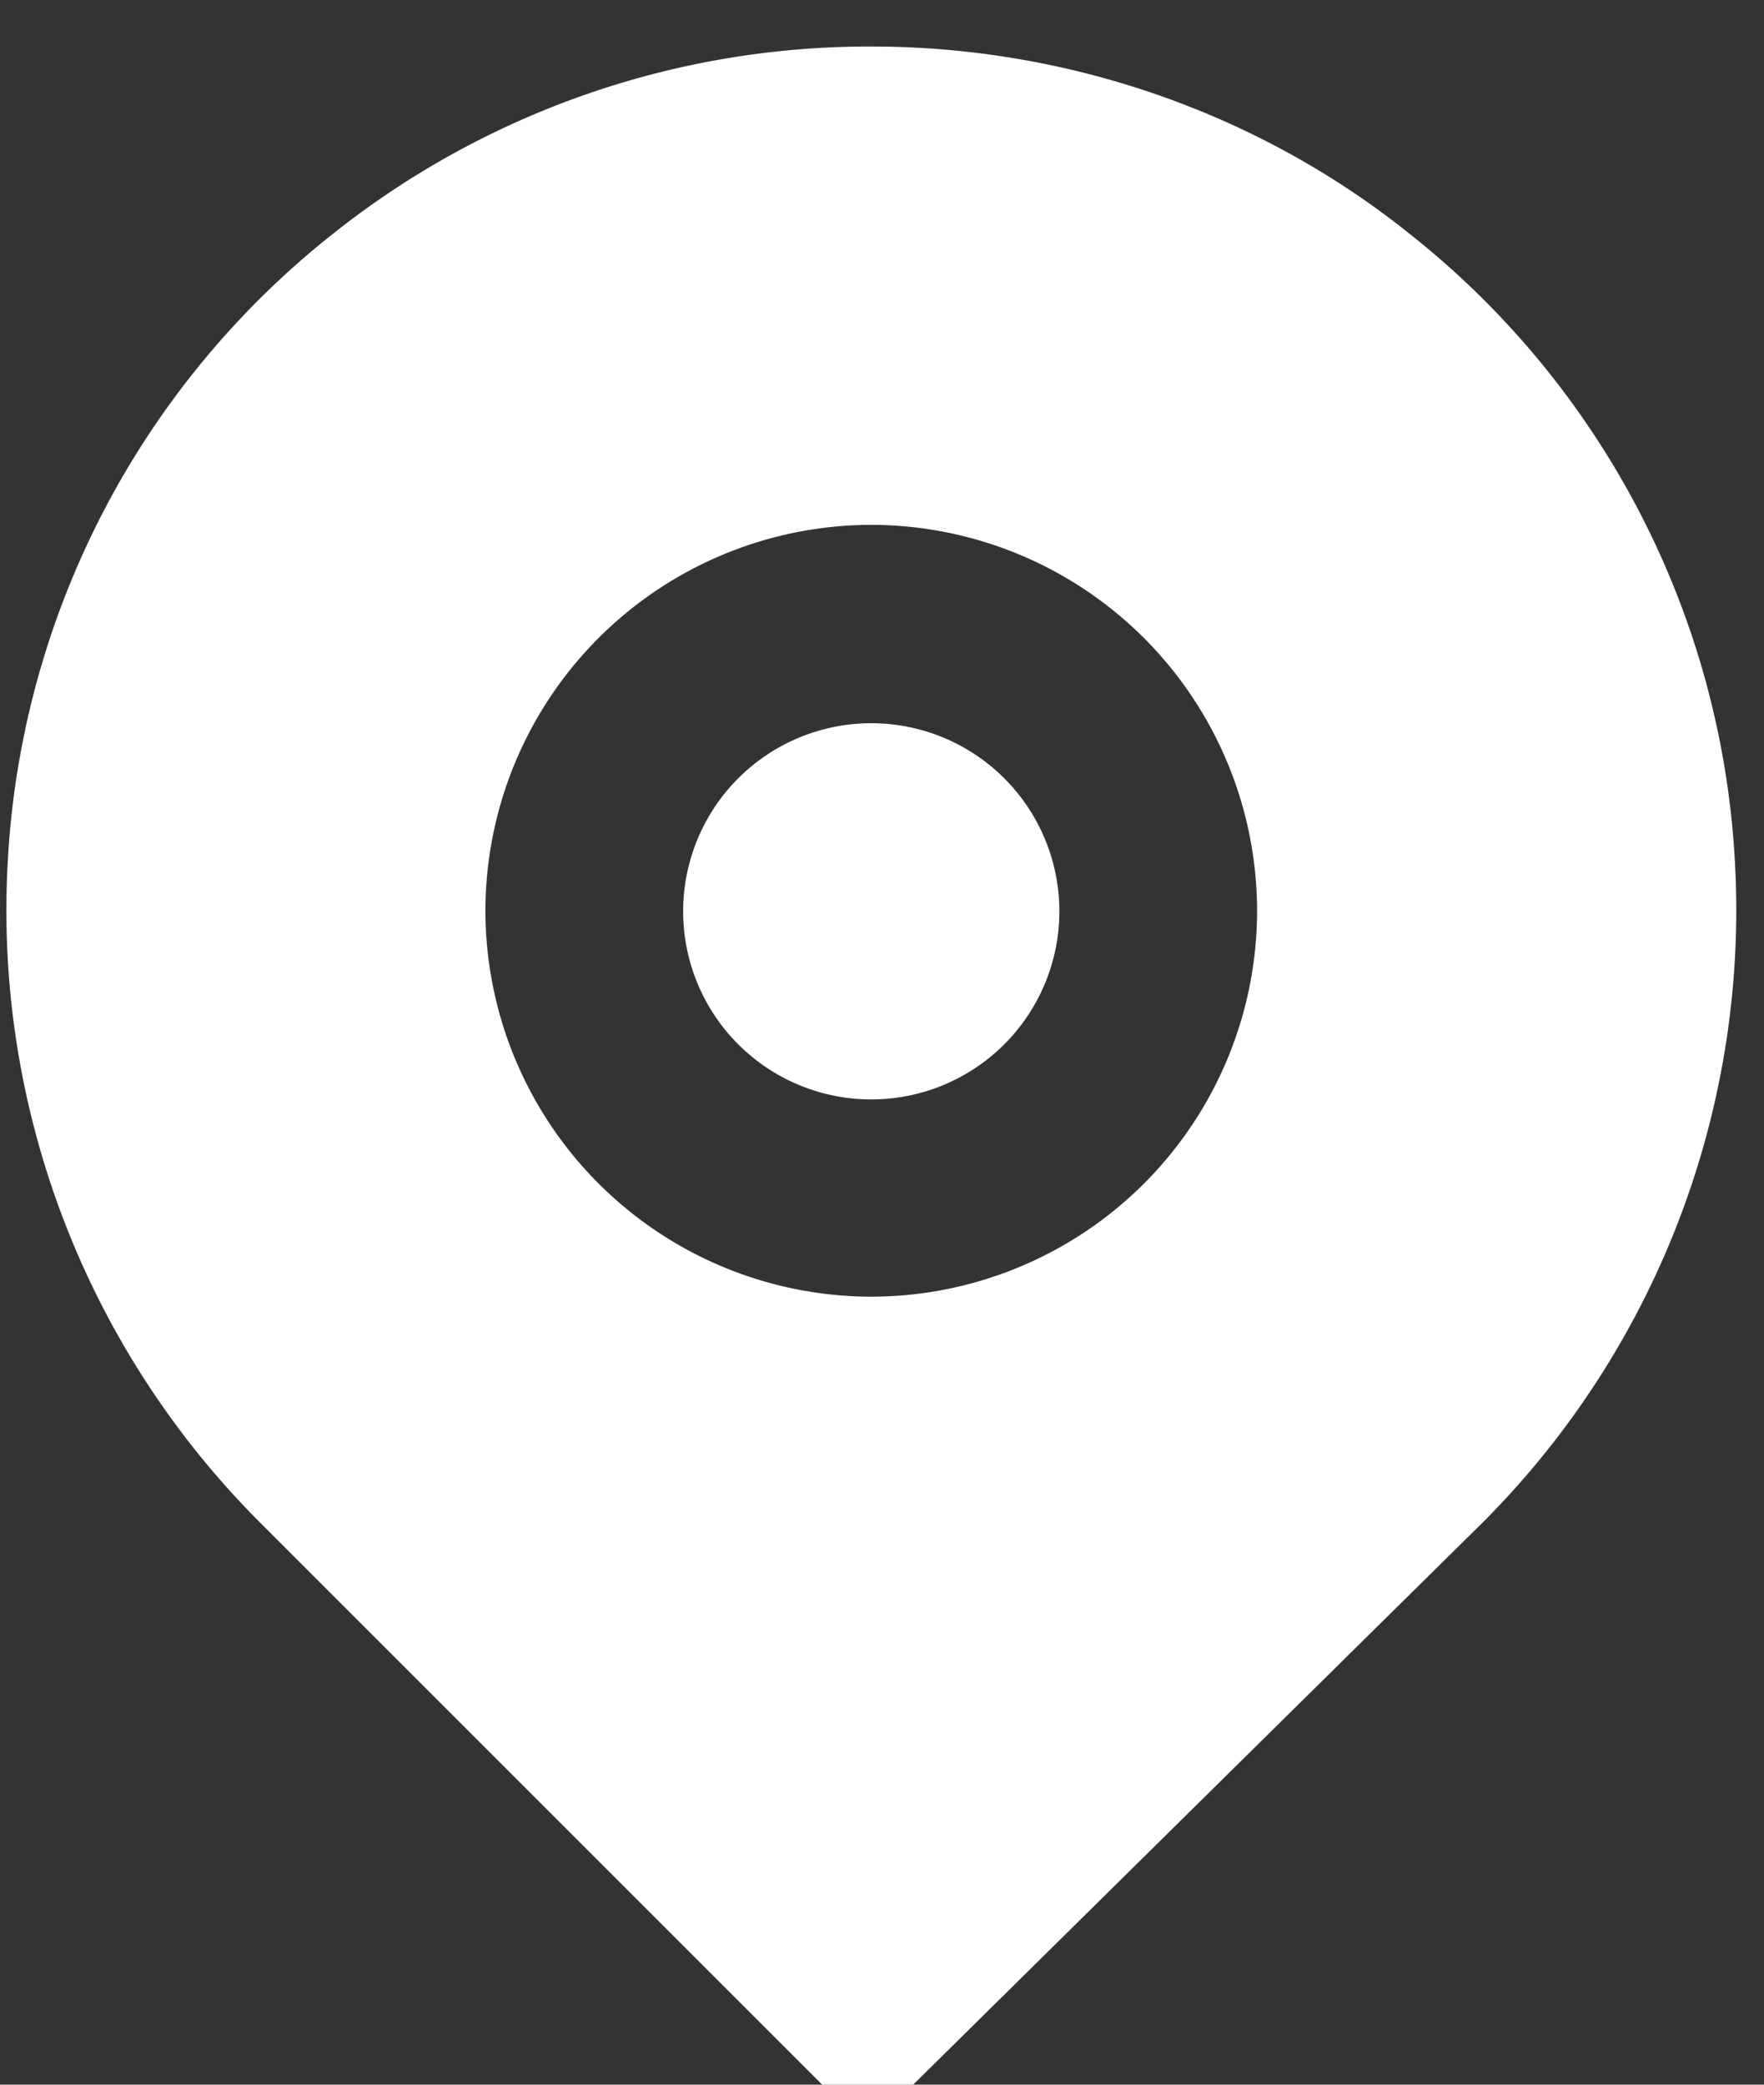<svg xmlns="http://www.w3.org/2000/svg" width="11" height="13" viewBox="0 0 11 13"><rect x="0" y="0" width="11" height="13" fill="#333333" stroke="none"/><g><g><g><path fill="#fff" d="M5.433.29c1.225 0 2.415.414 3.353 1.165a5.359 5.359 0 0 1 2.033 3.926 5.402 5.402 0 0 1-1.57 4.11l-3.58 3.534a.377.377 0 0 1-.519-.002l-3.53-3.53A5.4 5.4 0 0 1 .048 5.38 5.358 5.358 0 0 1 2.08 1.455 5.371 5.371 0 0 1 5.433.29zM3.027 5.68a2.409 2.409 0 0 0 2.406 2.406A2.408 2.408 0 0 0 7.839 5.68a2.409 2.409 0 0 0-2.406-2.407A2.409 2.409 0 0 0 3.027 5.68z"/></g><g><path fill="#fff" d="M5.432 4.51a1.173 1.173 0 1 0 .002 2.346 1.173 1.173 0 0 0-.002-2.346z"/></g></g></g></svg>